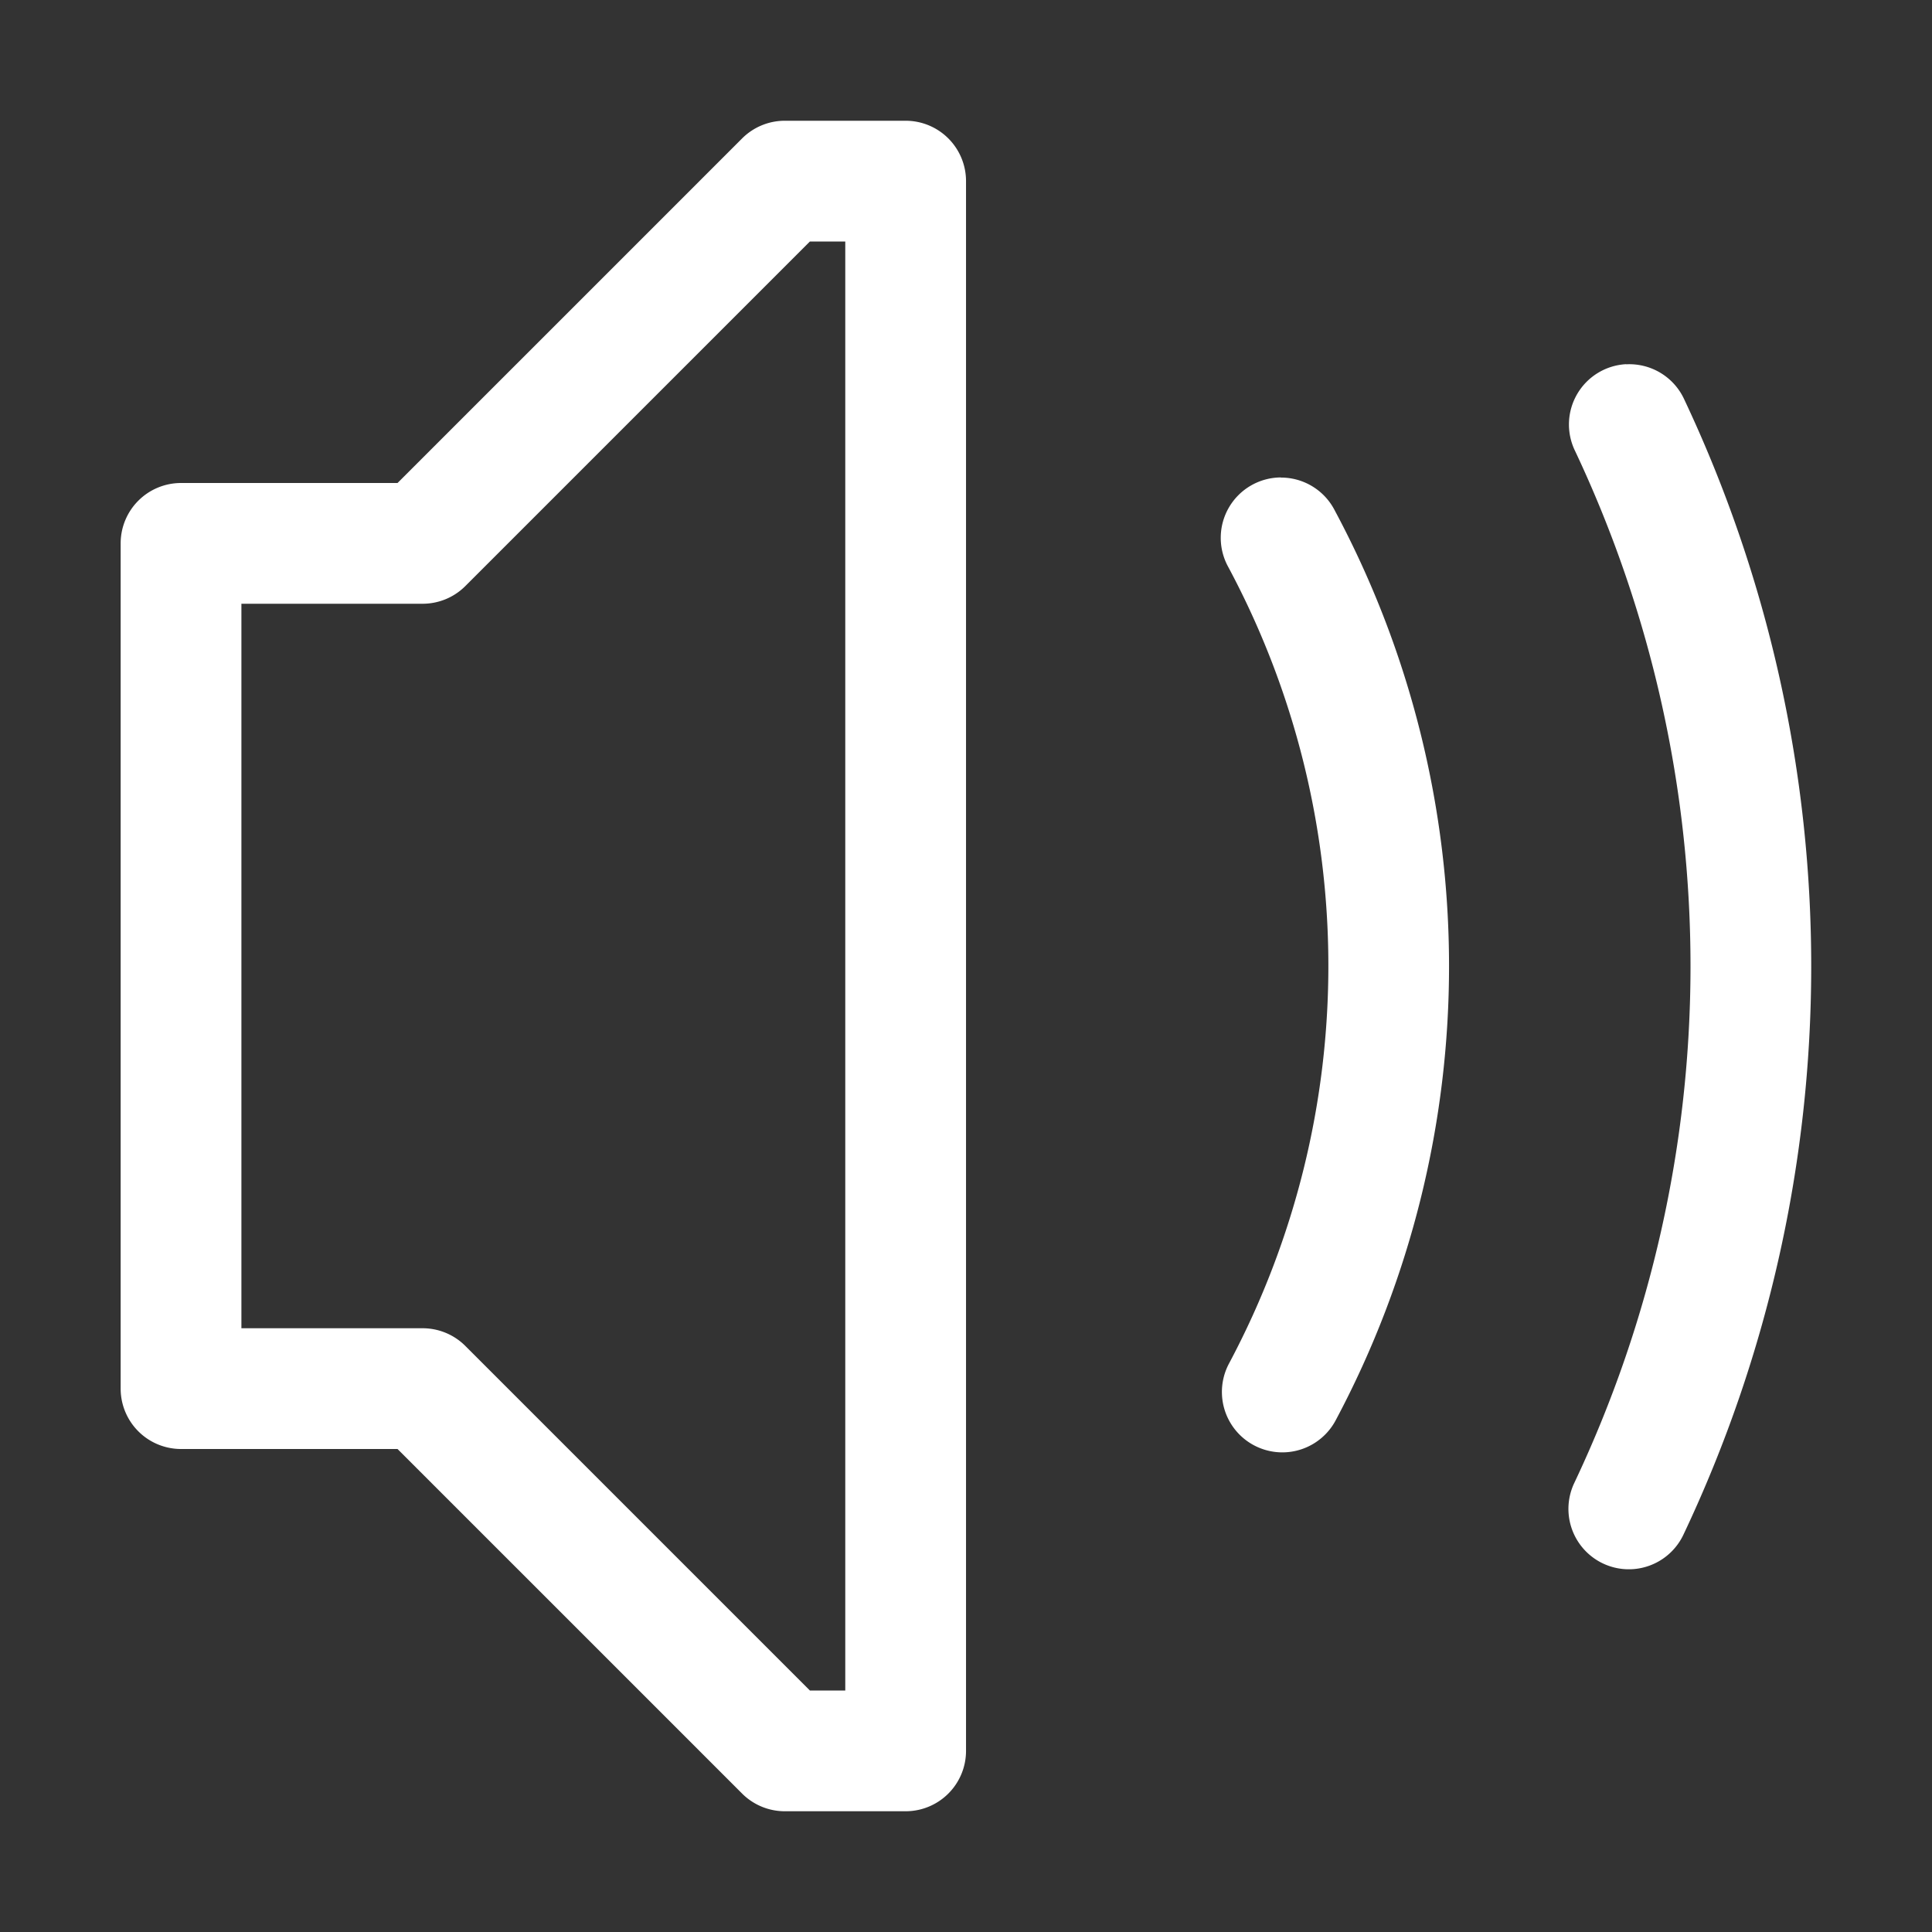 <svg height="1600" viewBox="0 0 1600 1600" width="1600" xmlns="http://www.w3.org/2000/svg" xmlns:inkscape="http://www.inkscape.org/namespaces/inkscape" xmlns:sodipodi="http://sodipodi.sourceforge.net/DTD/sodipodi-0.dtd"><rect x="0" y="0" width="1600" height="1600" fill="#333333" stroke="none"/><sodipodi:namedview pagecolor="#303030" showgrid="true"><inkscape:grid id="grid5" units="px" spacingx="100" spacingy="100" color="#4772b3" opacity="0.2" visible="true" /></sodipodi:namedview><g fill="#fff"><path d="m221.5 410a.5.5 0 0 0 -.354.146l-2.854 2.854h-1.793a.5.5 0 0 0 -.5.5v7a.5.5 0 0 0 .5.5h1.793l2.854 2.854a.5.5 0 0 0 .354.146h1a.5.5 0 0 0 .5-.5v-12.719-.281a.5.5 0 0 0 -.5-.5zm.207 1h.293v12h-.293l-2.854-2.854a.5.5 0 0 0 -.354-.146h-1.5v-6h1.5a.5.5 0 0 0 .354-.146zm6.76 1.016a.5.5 0 0 0 -.422.721c1.276 2.706 1.273 5.841-.008 8.545a.5.5 0 1 0 .904.428c1.409-2.974 1.411-6.424.008-9.4a.5.5 0 0 0 -.482-.293zm-2.861.938a.5.5 0 0 0 -.434.742c1.103 2.06 1.105 4.533.006 6.596a.5.5 0 1 0 .883.471c1.255-2.356 1.252-5.184-.008-7.537a.5.5 0 0 0 -.447-.271z" transform="matrix(100 0 0 100 -21499.98 -40900)"/></g></svg>